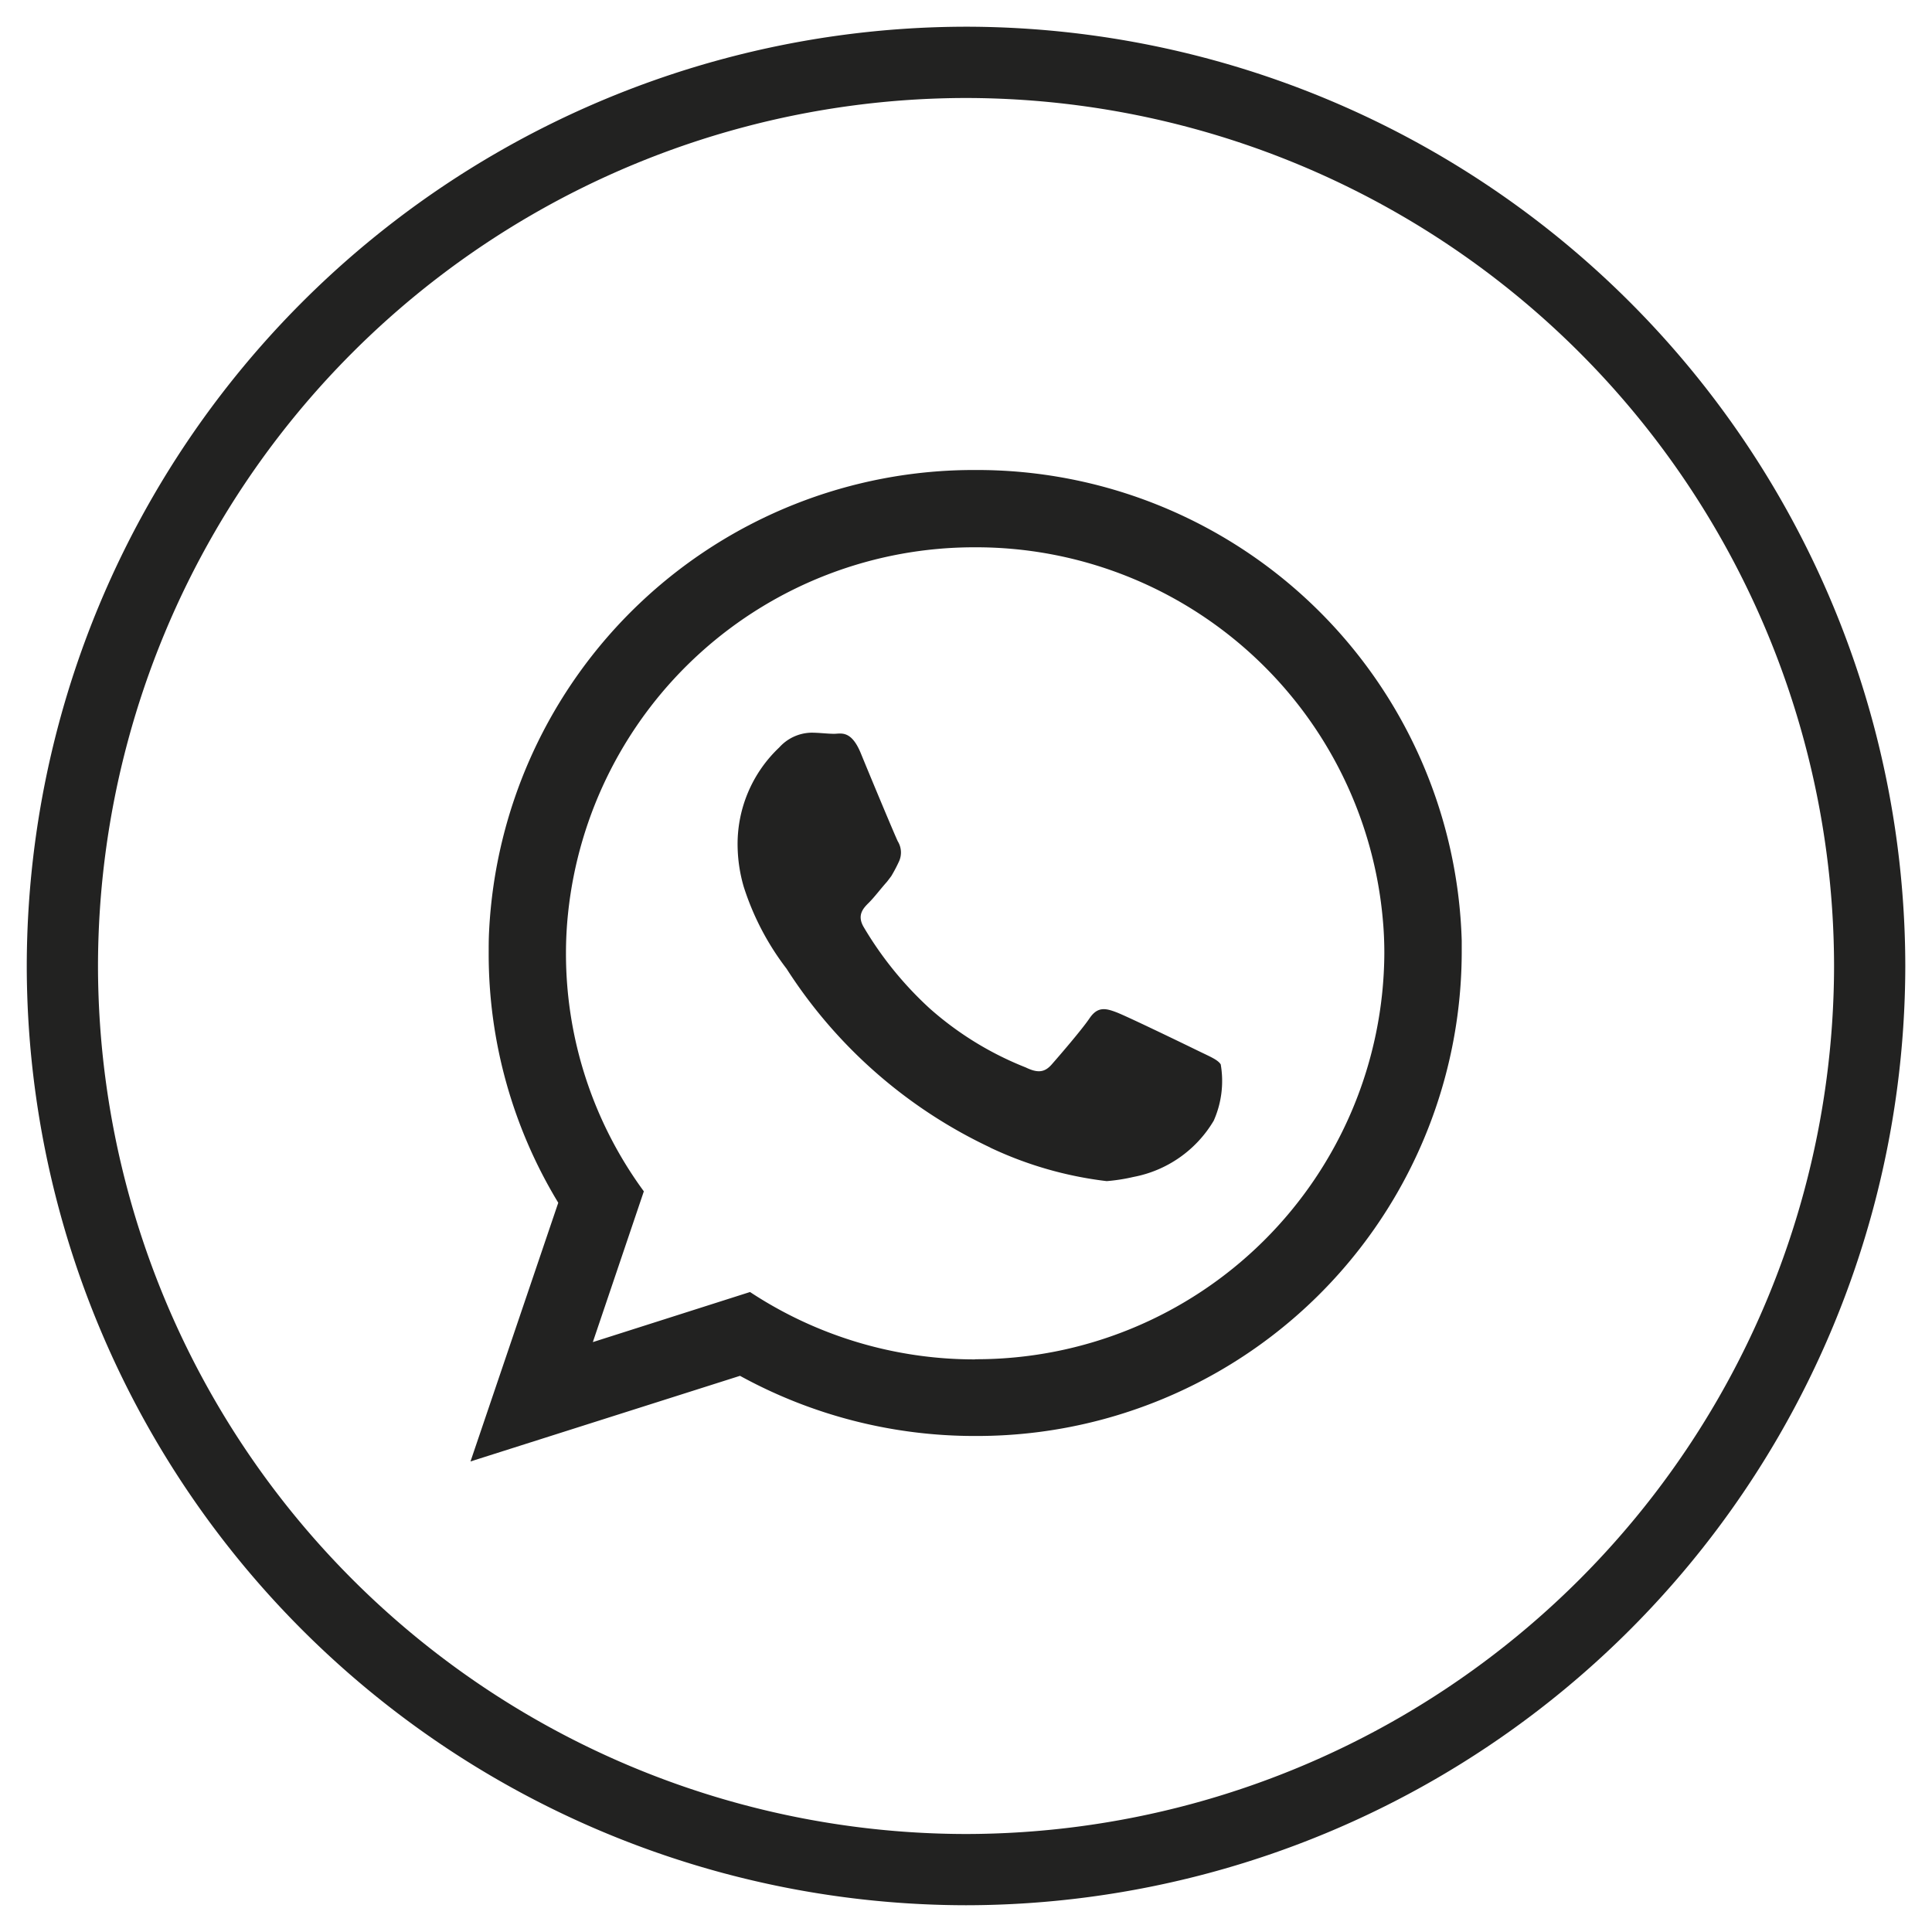 <svg xmlns="http://www.w3.org/2000/svg" width="36.099" height="36.1" viewBox="0 0 36.099 36.1">
  <defs>
    <style>
      .cls-1 {
        fill: #222221;
        stroke: rgba(0,0,0,0);
        stroke-miterlimit: 10;
      }
    </style>
  </defs>
  <path id="Unión_3" data-name="Unión 3" class="cls-1" d="M1072-4529.451a17.57,17.57,0,0,1,17.549-17.55,17.57,17.57,0,0,1,17.551,17.55,17.57,17.57,0,0,1-17.551,17.55A17.569,17.569,0,0,1,1072-4529.451Zm1.331,0a16.237,16.237,0,0,0,16.218,16.219,16.239,16.239,0,0,0,16.22-16.219,16.238,16.238,0,0,0-16.22-16.218A16.237,16.237,0,0,0,1073.331-4529.451Zm8.6,4.424a8.956,8.956,0,0,1-1.3-4.662c0-.132,0-.265.007-.4a9.067,9.067,0,0,1,9.085-8.629,9.059,9.059,0,0,1,9.089,8.795c0,.077,0,.153,0,.23a9.058,9.058,0,0,1-9.093,9.024,9.1,9.1,0,0,1-4.392-1.124l-5.036,1.6Zm7.789,2.924a7.625,7.625,0,0,0,7.646-7.585c0-.2-.008-.4-.025-.592a7.631,7.631,0,0,0-7.621-6.994,7.632,7.632,0,0,0-7.607,6.849,7.161,7.161,0,0,0-.038.737,7.512,7.512,0,0,0,1.455,4.448l-.953,2.817,2.937-.936A7.62,7.62,0,0,0,1089.717-4522.1Zm.282-3.956a9.15,9.15,0,0,1-3.806-3.342,5.012,5.012,0,0,1-.8-1.531,2.848,2.848,0,0,1-.114-.754,2.481,2.481,0,0,1,.778-1.848.828.828,0,0,1,.6-.276c.148,0,.3.021.425.021s.319-.077.5.366.636,1.533.69,1.643a.4.4,0,0,1,.017.388,2.764,2.764,0,0,1-.14.264c-.026.034-.051.068-.081.106-.115.128-.234.287-.336.388s-.227.229-.1.451a6.626,6.626,0,0,0,1.239,1.528,6.05,6.05,0,0,0,1.792,1.1c.226.11.354.093.485-.056s.558-.643.708-.864.3-.187.5-.111,1.3.609,1.525.719.37.167.425.255a1.827,1.827,0,0,1-.131,1.052,2.221,2.221,0,0,1-1.5,1.051,3.39,3.39,0,0,1-.5.078A7.015,7.015,0,0,1,1090-4526.058Z" transform="translate(-1071.5 4547.5)"/>
</svg>
